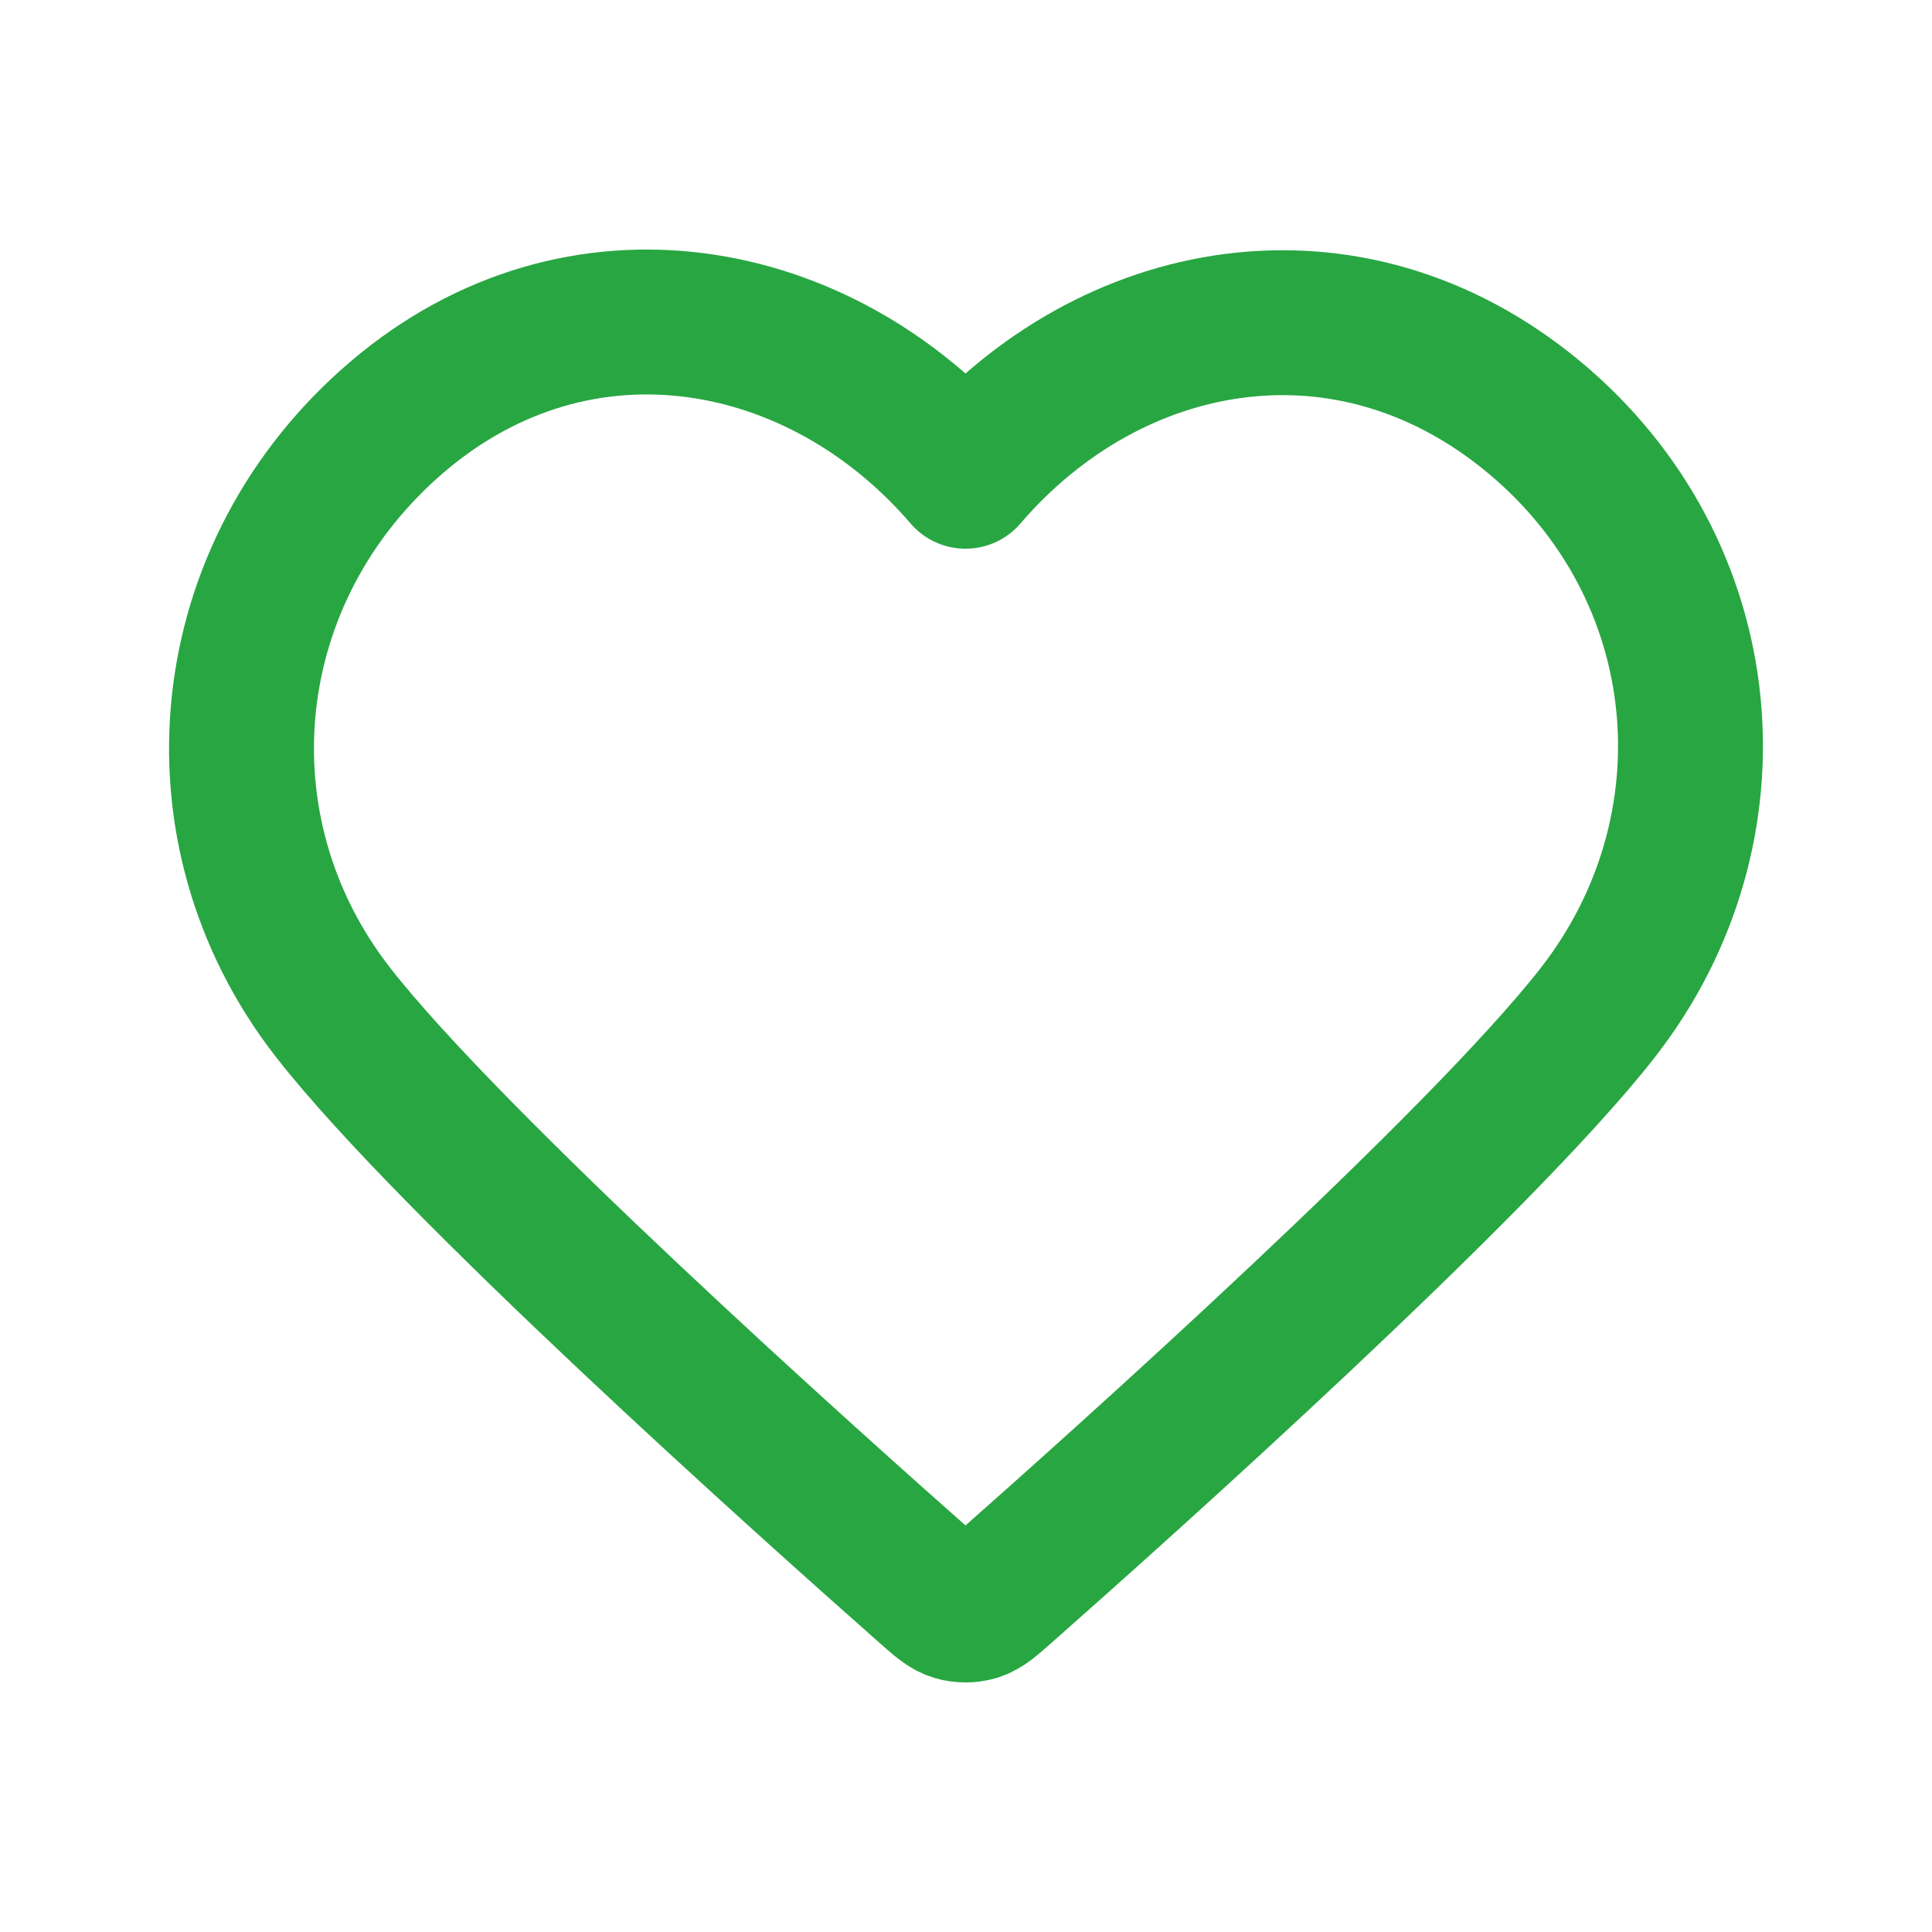 <svg width="83" height="83" viewBox="0 0 83 83" fill="none" xmlns="http://www.w3.org/2000/svg">
<path fill-rule="evenodd" clip-rule="evenodd" d="M41.479 20.46C35.256 13.208 24.878 11.257 17.081 17.898C9.285 24.539 8.187 35.642 14.31 43.496C19.401 50.026 34.807 63.799 39.857 68.256C40.422 68.755 40.704 69.004 41.034 69.103C41.321 69.188 41.636 69.188 41.924 69.103C42.253 69.004 42.535 68.755 43.1 68.256C48.15 63.799 63.557 50.026 68.647 43.496C74.77 35.642 73.807 24.469 65.876 17.898C57.945 11.327 47.702 13.208 41.479 20.46Z" stroke="#28A642" stroke-width="6.225" stroke-linecap="round" stroke-linejoin="round"/>
</svg>

